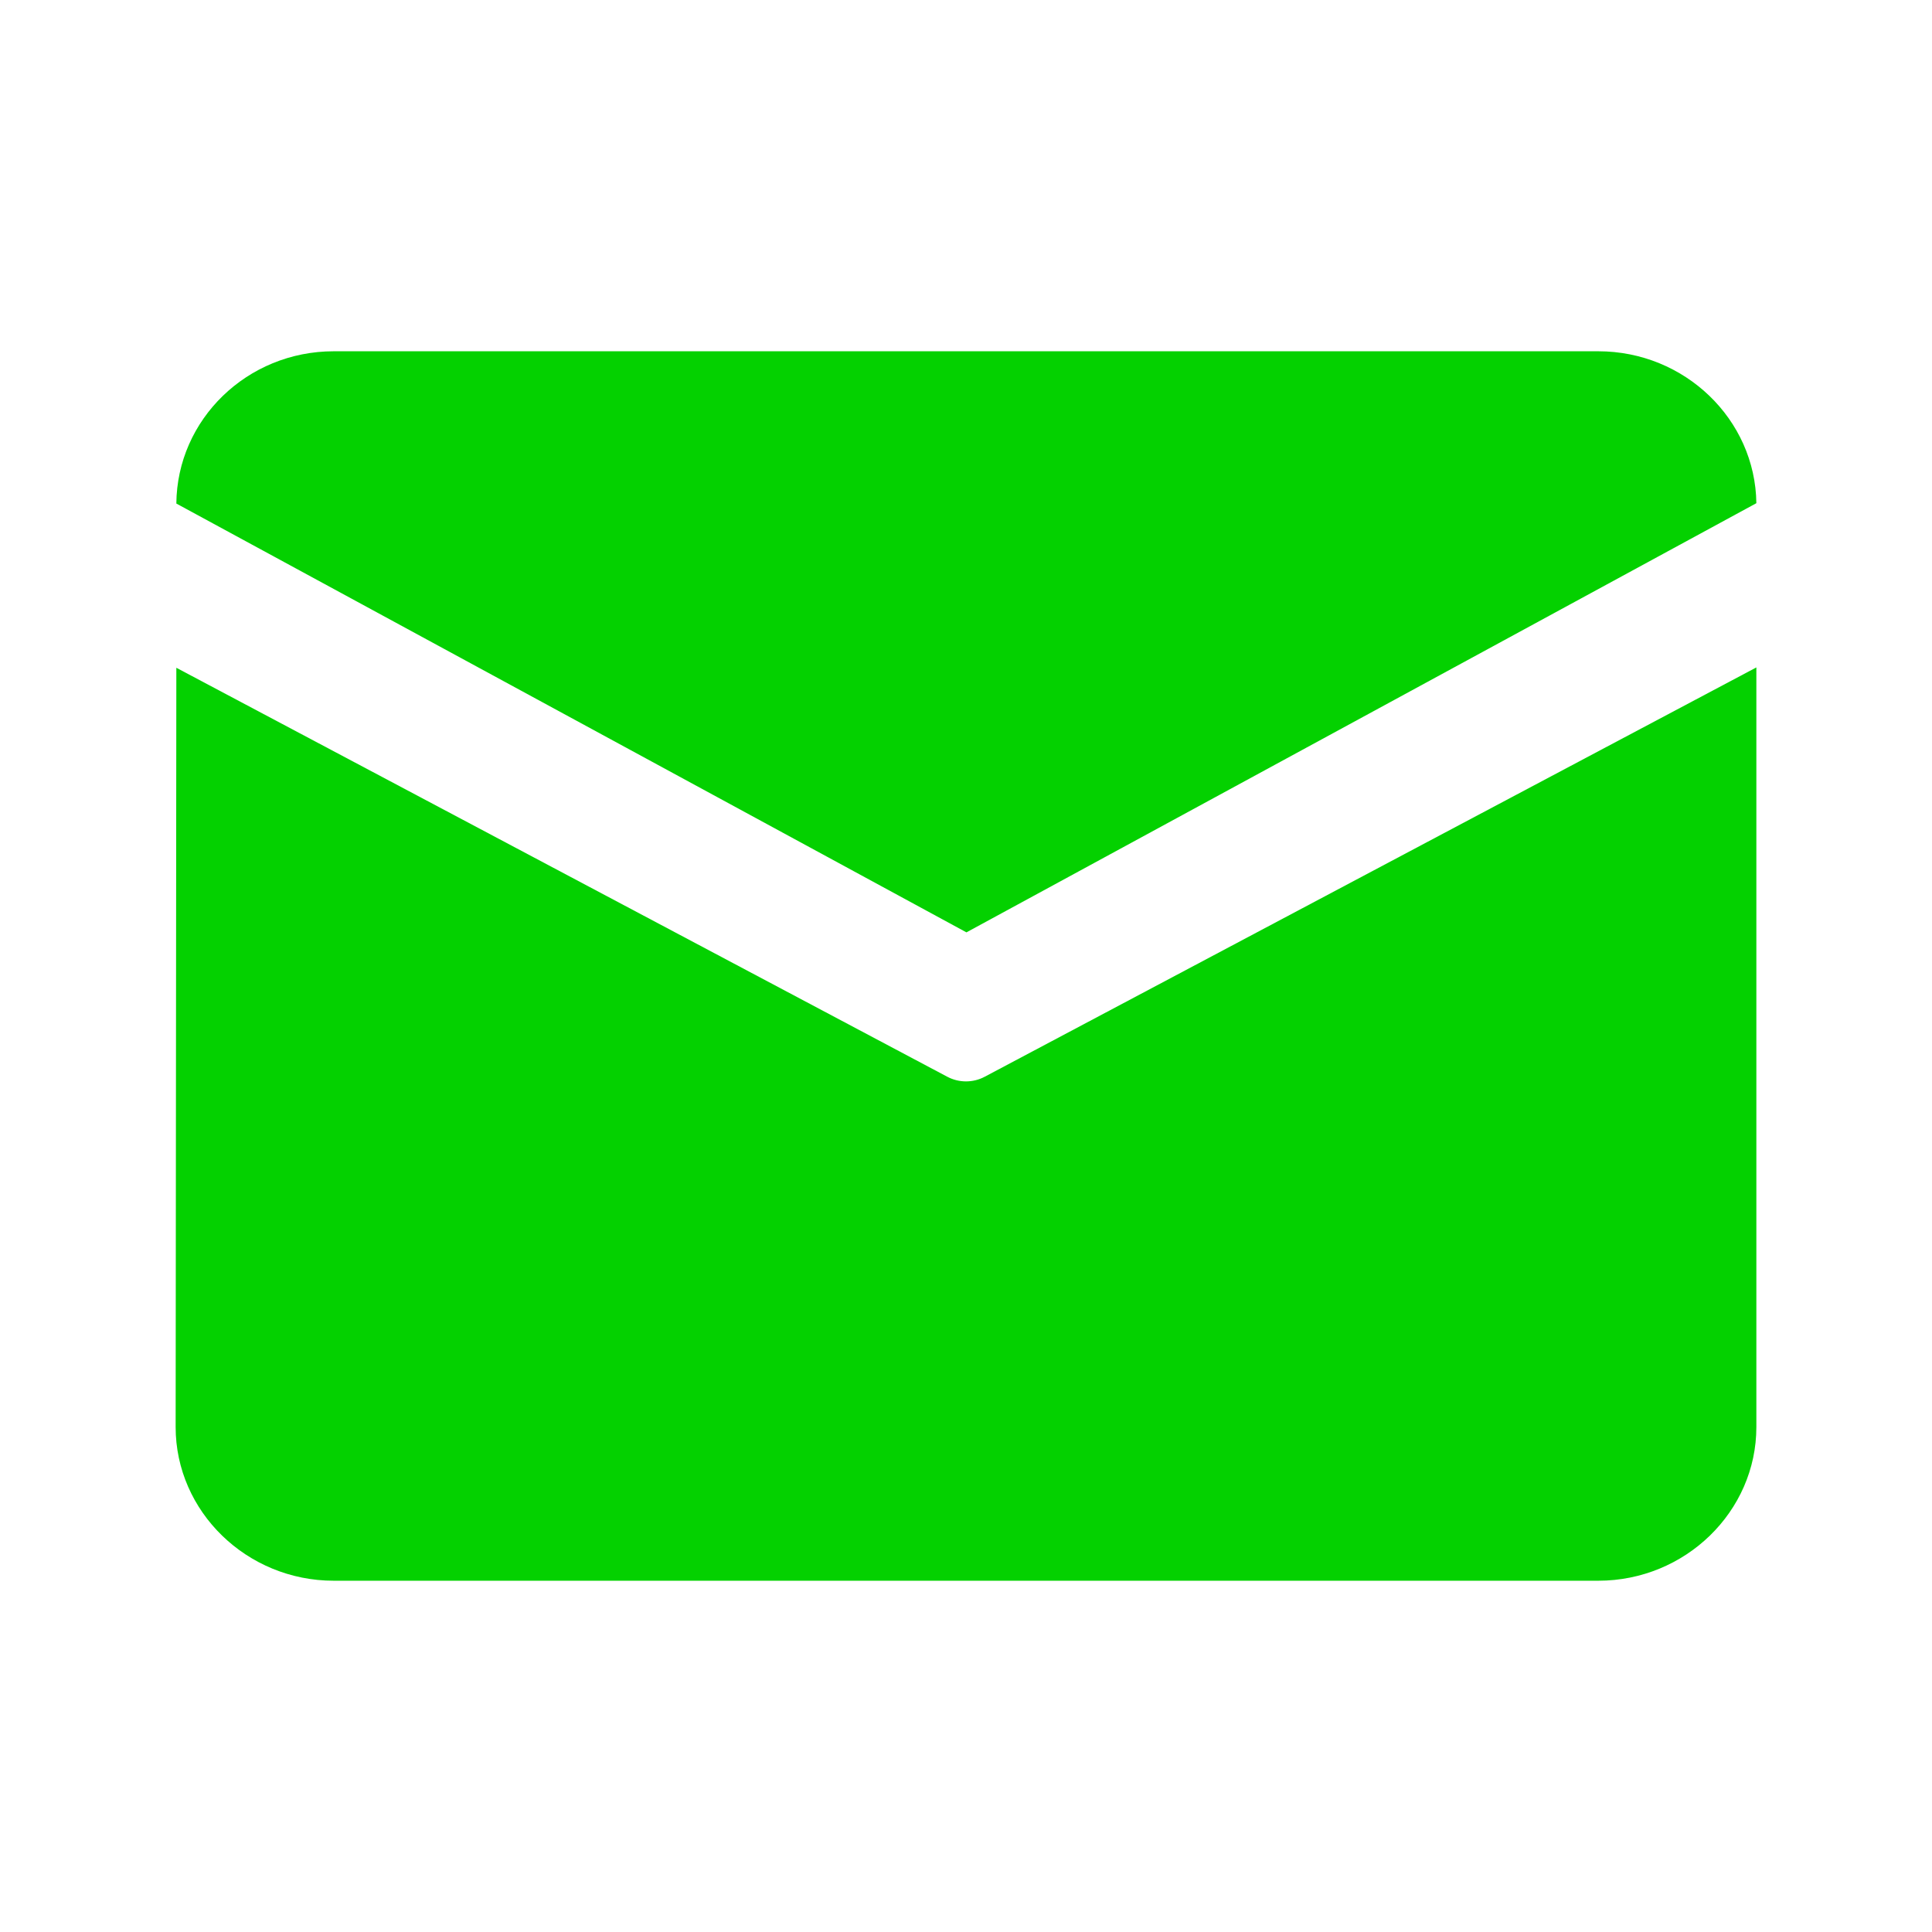 <svg width="22" height="22" viewBox="0 0 22 22" fill="none" xmlns="http://www.w3.org/2000/svg">
<path d="M3.8 4H18.2C19.184 4 19.988 4.775 20 5.73L11.005 10.617L2.008 5.734C2.016 4.777 2.814 4 3.8 4ZM2.008 7.604L2 16.25C2 17.212 2.81 18 3.8 18H18.2C19.19 18 20 17.212 20 16.25V7.6L11.215 12.26C11.081 12.332 10.919 12.332 10.785 12.26L2.008 7.604Z" fill="#04D100"/>
</svg>

